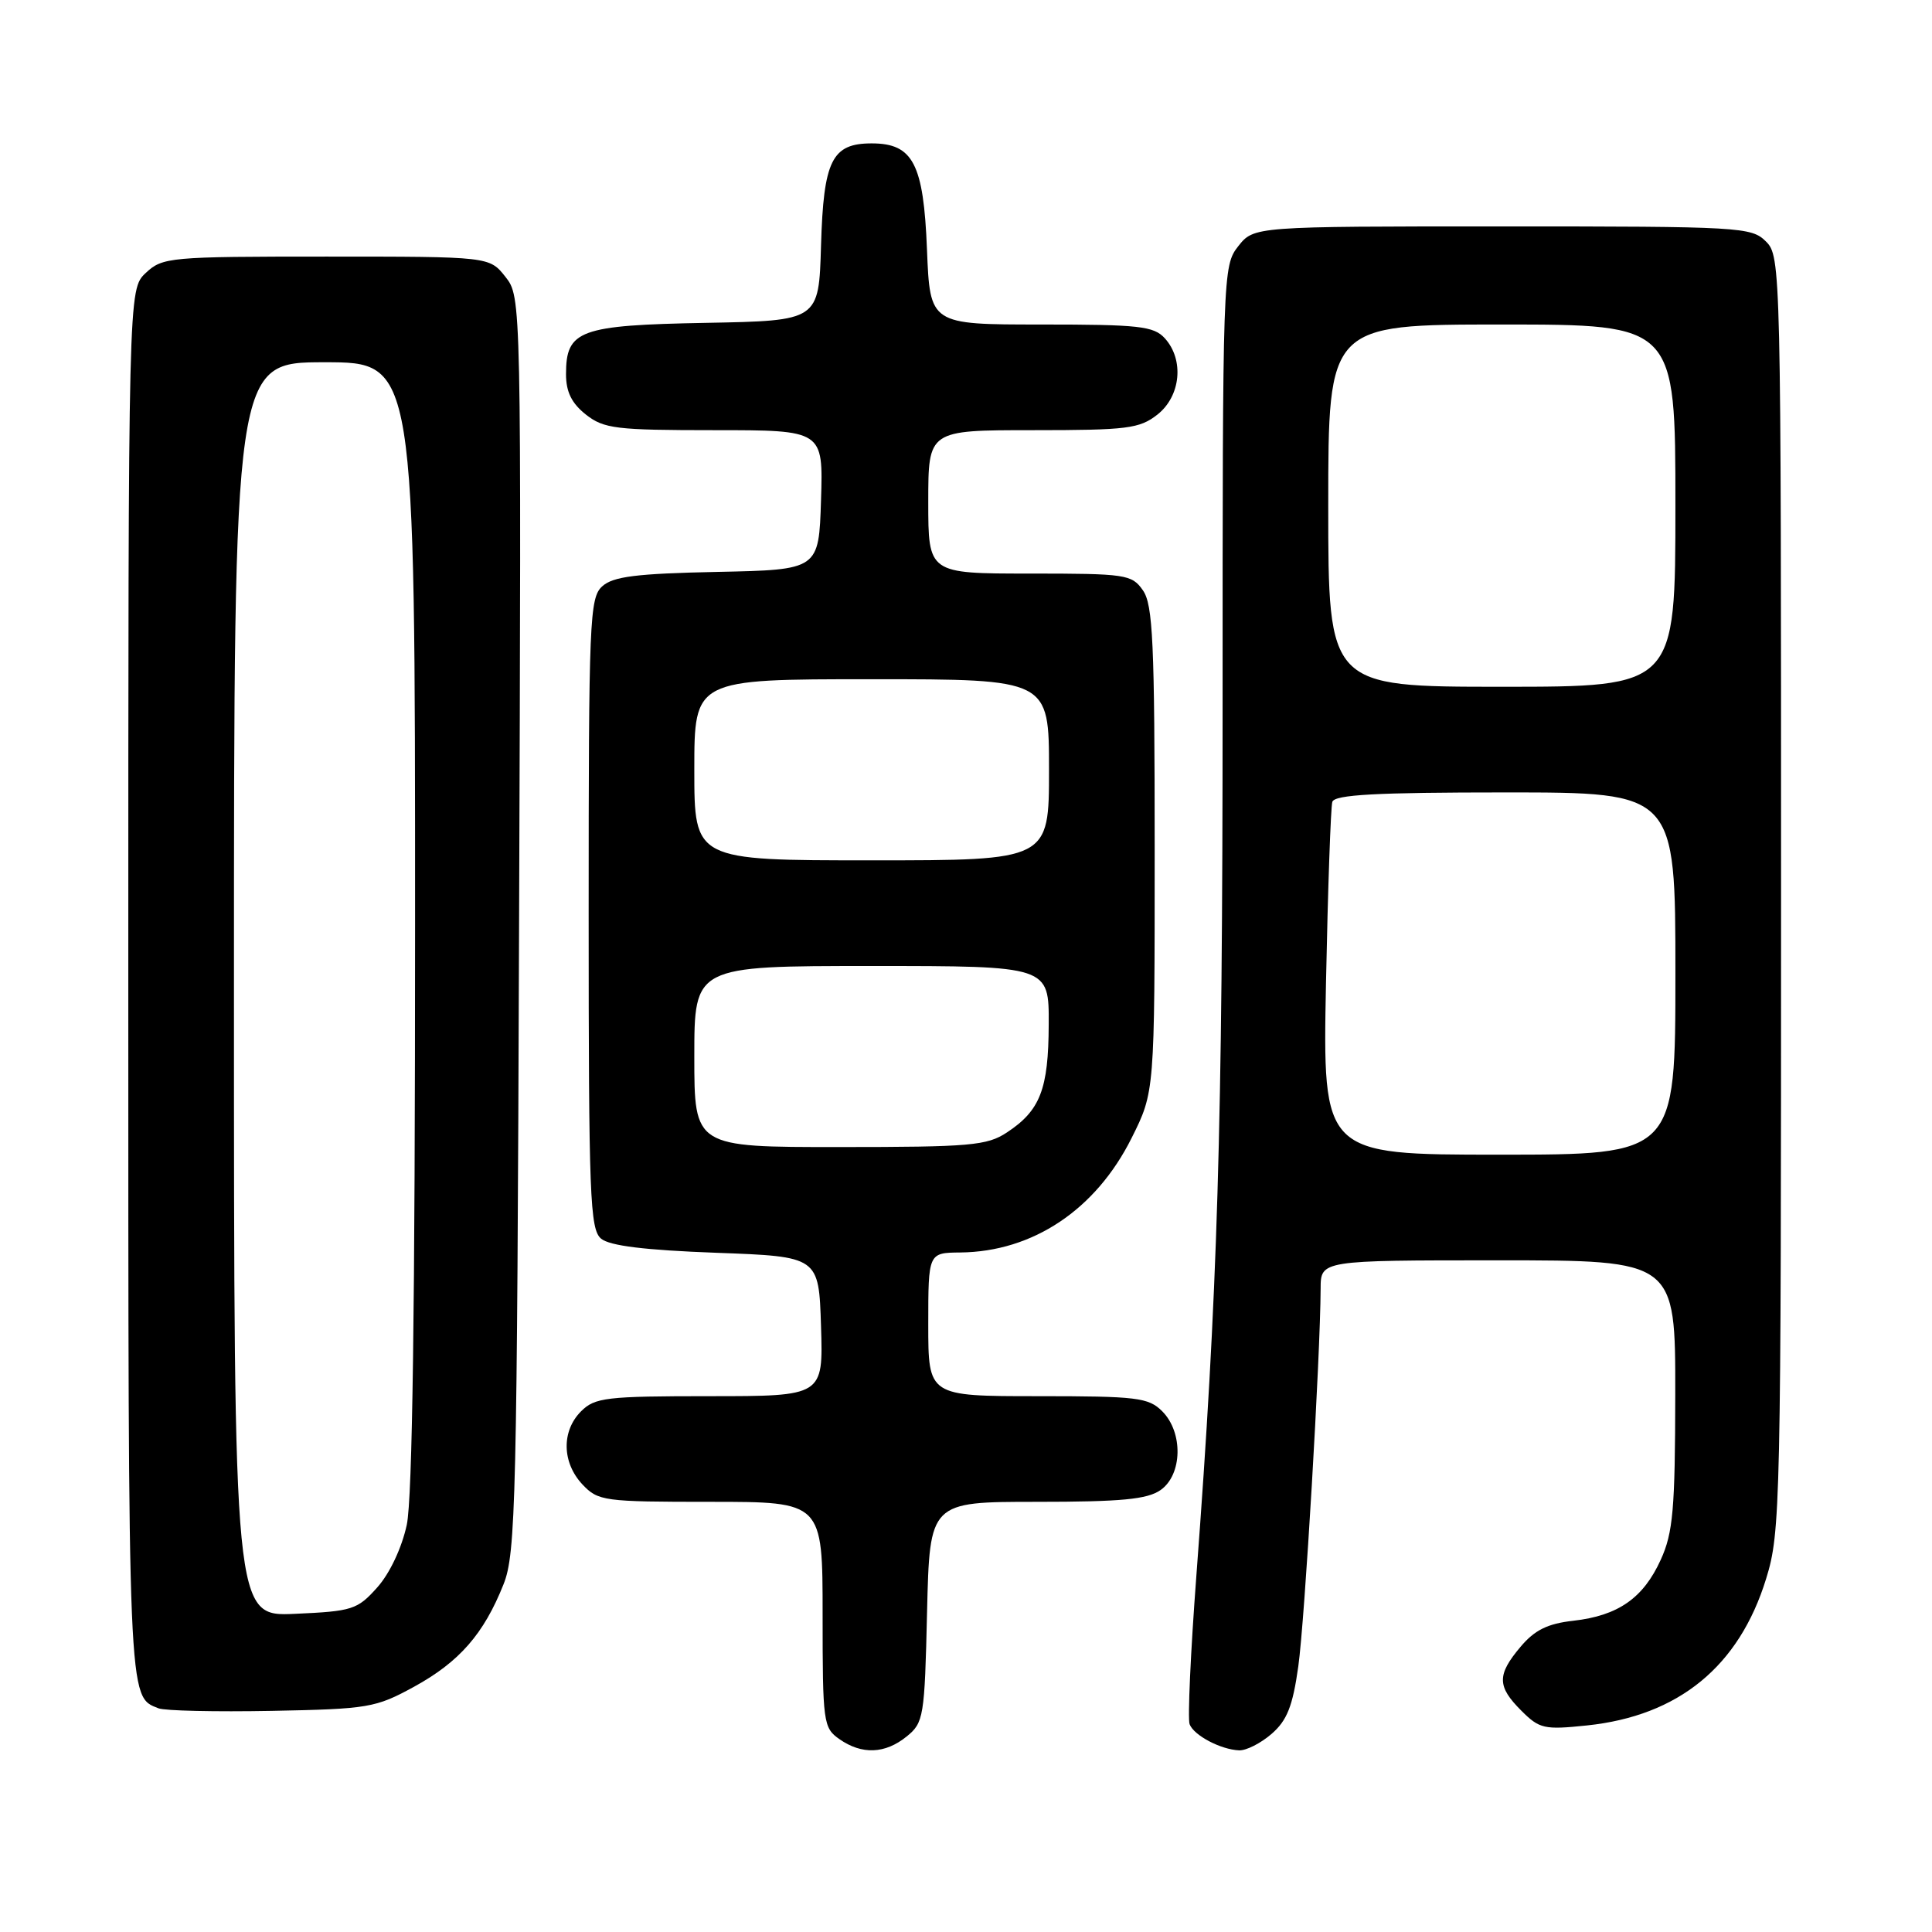 <?xml version="1.0" encoding="UTF-8" standalone="no"?>
<!DOCTYPE svg PUBLIC "-//W3C//DTD SVG 1.1//EN" "http://www.w3.org/Graphics/SVG/1.1/DTD/svg11.dtd" >
<svg xmlns="http://www.w3.org/2000/svg" xmlns:xlink="http://www.w3.org/1999/xlink" version="1.1" viewBox="0 0 256 256">
 <g >
 <path fill="currentColor"
d=" M 120.14 230.09 C 122.39 228.27 122.52 227.51 122.84 213.59 C 123.19 199.00 123.19 199.00 137.37 199.00 C 148.59 199.00 152.02 198.67 153.78 197.44 C 156.68 195.41 156.80 189.80 154.00 187.00 C 152.18 185.18 150.67 185.00 137.50 185.00 C 123.00 185.00 123.00 185.00 123.00 175.50 C 123.00 166.00 123.00 166.00 127.25 165.96 C 136.86 165.86 145.20 160.29 149.94 150.80 C 153.00 144.68 153.00 144.68 153.00 112.56 C 153.00 85.11 152.77 80.12 151.44 78.22 C 149.97 76.11 149.20 76.00 136.44 76.00 C 123.00 76.00 123.00 76.00 123.00 66.50 C 123.00 57.00 123.00 57.00 136.87 57.00 C 149.38 57.00 150.99 56.80 153.37 54.93 C 156.46 52.49 156.93 47.68 154.35 44.83 C 152.88 43.21 150.96 43.00 137.96 43.00 C 123.23 43.00 123.23 43.00 122.83 33.07 C 122.38 21.68 120.98 19.00 115.50 19.00 C 110.23 19.00 109.12 21.24 108.79 32.54 C 108.50 42.50 108.50 42.50 93.55 42.78 C 76.78 43.09 75.00 43.74 75.00 49.58 C 75.00 51.93 75.75 53.44 77.63 54.93 C 80.02 56.81 81.62 57.00 94.67 57.00 C 109.08 57.00 109.08 57.00 108.79 66.25 C 108.50 75.50 108.50 75.50 95.05 75.78 C 84.31 76.00 81.23 76.39 79.80 77.69 C 78.12 79.20 78.00 82.17 78.00 121.03 C 78.00 158.57 78.17 162.89 79.65 164.13 C 80.79 165.08 85.47 165.65 94.90 166.00 C 108.50 166.50 108.50 166.50 108.79 175.75 C 109.08 185.00 109.08 185.00 94.04 185.00 C 80.33 185.00 78.82 185.18 77.00 187.00 C 74.38 189.62 74.46 193.79 77.17 196.69 C 79.26 198.90 79.97 199.00 94.17 199.00 C 109.00 199.00 109.00 199.00 109.00 213.94 C 109.00 228.25 109.09 228.95 111.22 230.44 C 114.20 232.53 117.28 232.41 120.14 230.09 Z  M 168.49 229.75 C 170.54 227.97 171.29 226.09 172.03 220.81 C 172.89 214.72 174.95 179.75 174.99 170.75 C 175.00 167.00 175.00 167.00 198.50 167.00 C 222.00 167.00 222.00 167.00 221.98 184.75 C 221.96 200.00 221.69 203.09 220.06 206.67 C 217.75 211.76 214.41 214.09 208.46 214.76 C 205.06 215.14 203.35 215.99 201.48 218.21 C 198.34 221.93 198.36 223.46 201.59 226.68 C 203.99 229.08 204.62 229.22 210.28 228.63 C 222.43 227.36 230.44 220.81 234.02 209.19 C 235.93 203.03 236.00 199.62 236.00 118.39 C 236.00 35.33 235.97 33.97 234.00 32.00 C 232.08 30.08 230.67 30.00 199.07 30.00 C 166.15 30.00 166.15 30.00 164.07 32.63 C 162.03 35.23 162.00 36.11 162.00 93.22 C 162.00 149.72 161.35 171.27 158.52 208.85 C 157.76 218.94 157.36 227.77 157.63 228.47 C 158.20 229.96 161.76 231.83 164.19 231.93 C 165.13 231.97 167.06 230.99 168.49 229.75 Z  M 54.87 223.50 C 60.87 220.21 64.11 216.50 66.72 209.93 C 68.35 205.85 68.51 199.03 68.78 122.43 C 69.08 39.37 69.08 39.37 66.97 36.68 C 64.85 34.00 64.85 34.00 43.24 34.00 C 22.43 34.00 21.54 34.08 19.31 36.17 C 17.00 38.35 17.00 38.35 17.00 130.48 C 17.00 226.26 16.94 224.76 21.00 226.36 C 21.82 226.69 28.57 226.84 36.00 226.70 C 48.82 226.45 49.77 226.29 54.87 223.50 Z  M 92.00 140.00 C 92.00 128.00 92.00 128.00 115.50 128.00 C 139.00 128.00 139.00 128.00 138.96 135.75 C 138.93 144.33 137.83 147.15 133.43 150.05 C 130.79 151.80 128.59 151.99 111.25 151.99 C 92.00 152.00 92.00 152.00 92.00 140.00 Z  M 92.00 102.00 C 92.00 90.00 92.00 90.00 115.50 90.00 C 139.00 90.00 139.00 90.00 139.00 102.00 C 139.00 114.00 139.00 114.00 115.50 114.00 C 92.00 114.00 92.00 114.00 92.00 102.00 Z  M 175.70 130.25 C 175.95 117.74 176.33 106.94 176.54 106.25 C 176.84 105.30 182.32 105.00 199.47 105.00 C 222.00 105.00 222.00 105.00 222.00 129.00 C 222.00 153.00 222.00 153.00 198.63 153.00 C 175.26 153.00 175.26 153.00 175.70 130.25 Z  M 176.00 67.00 C 176.00 43.00 176.00 43.00 199.00 43.00 C 222.00 43.00 222.00 43.00 222.00 67.00 C 222.00 91.00 222.00 91.00 199.00 91.00 C 176.00 91.00 176.00 91.00 176.00 67.00 Z  M 31.00 131.11 C 31.00 48.00 31.00 48.00 43.00 48.00 C 55.00 48.00 55.00 48.00 55.00 122.45 C 55.00 173.01 54.65 198.55 53.90 202.05 C 53.24 205.10 51.65 208.48 49.99 210.34 C 47.36 213.29 46.69 213.50 39.09 213.84 C 31.00 214.21 31.00 214.21 31.00 131.11 Z "/>
</g>
</svg>